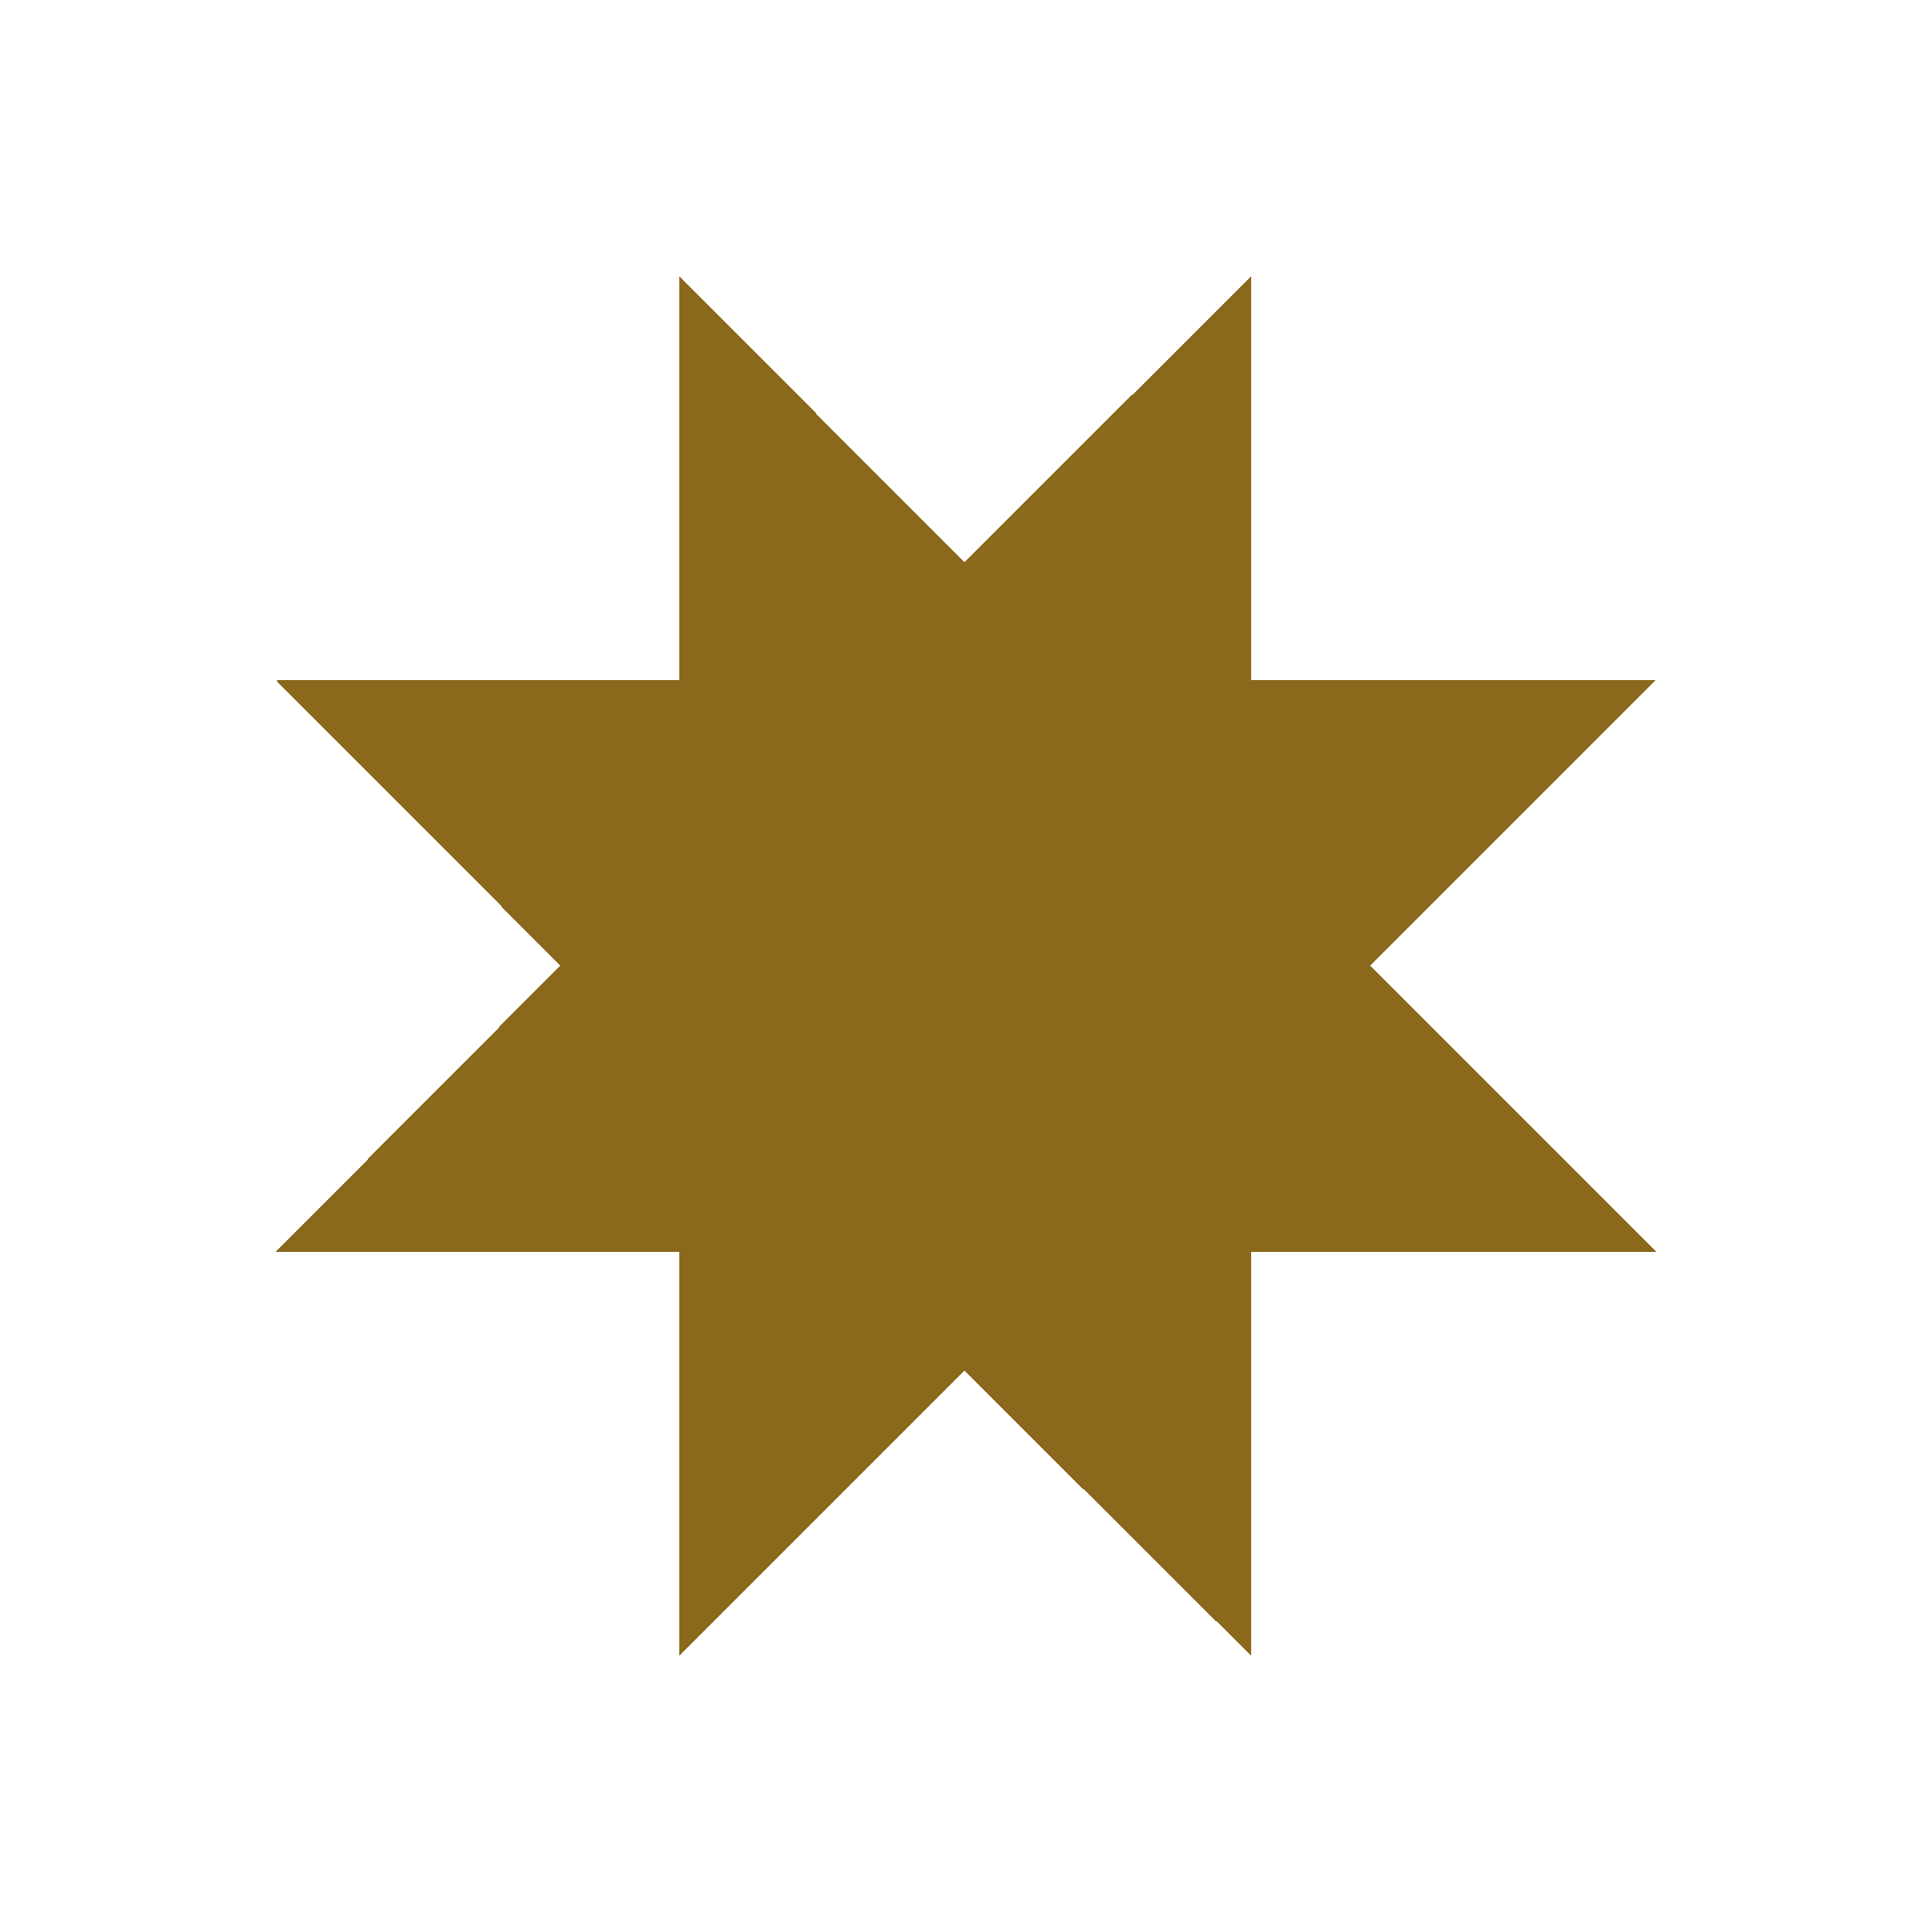 <?xml version="1.0" encoding="UTF-8" standalone="no"?>
<svg
   xmlns:dc="http://purl.org/dc/elements/1.1/"
   xmlns:cc="http://creativecommons.org/ns#"
   xmlns:rdf="http://www.w3.org/1999/02/22-rdf-syntax-ns#"
   xmlns:svg="http://www.w3.org/2000/svg"
   xmlns="http://www.w3.org/2000/svg"
   xmlns:sodipodi="http://sodipodi.sourceforge.net/DTD/sodipodi-0.dtd"
   xmlns:inkscape="http://www.inkscape.org/namespaces/inkscape"
   width="256"
   height="256"
   viewBox="0 0 256 256"
   version="1.1"
   id="SVGRoot"
   inkscape:version="1.0.2 (e86c870879, 2021-01-15)"
   sodipodi:docname="gold.svg">
  <sodipodi:namedview
     id="base"
     pagecolor="#ffffff"
     bordercolor="#666666"
     borderopacity="1.0"
     inkscape:pageopacity="0.0"
     inkscape:pageshadow="2"
     inkscape:zoom="1"
     inkscape:cx="-268.5"
     inkscape:cy="124"
     inkscape:document-units="px"
     inkscape:current-layer="layer1"
     showgrid="false"
     inkscape:window-width="1920"
     inkscape:window-height="1016"
     inkscape:window-x="0"
     inkscape:window-y="27"
     inkscape:window-maximized="1"
     inkscape:grid-bbox="true"
     inkscape:document-rotation="0"
     fit-margin-top="0"
     fit-margin-left="0"
     fit-margin-right="0"
     fit-margin-bottom="0" />
  <defs
     id="defs19" />
  <g
     id="layer1"
     inkscape:groupmode="layer"
     inkscape:label="Layer 1"
     transform="translate(0,-4)">
    <g
       id="g840"
       inkscape:export-xdpi="96"
       inkscape:export-ydpi="96">
      <path
         inkscape:connector-curvature="0"
         id="rect43"
         d="m 0,260 c 85.333,0 170.667,0 256,0 0,-85.333 0,-170.667 0,-256 -85.333,0 -170.667,0 -256,0 C 0,89.333 0,174.667 0,260 Z"
         style="fill:none;fill-opacity:0.039;stroke-width:1.166" />
      <g
         style="fill:#8a681c;fill-opacity:1;stroke:none"
         transform="matrix(7.619,0,0,7.619,36.571,-81.333)"
         id="layer1-3">
        <path
           inkscape:connector-curvature="0"
           style="fill:#8a681c;fill-opacity:1;fill-rule:nonzero;stroke:none;stroke-width:1.61;shape-rendering:crispEdges"
           d="M 16.961,40 V 32.967 H 24 L 19.024,27.992 24,23.029 H 16.961 V 16 L 11.973,20.98 7.011,16 v 7.029 H 0 L 4.946,27.992 0,32.967 H 7.011 V 40 L 11.973,35.041 16.961,40"
           id="octagon" />
      </g>
    </g>
  </g>
</svg>
